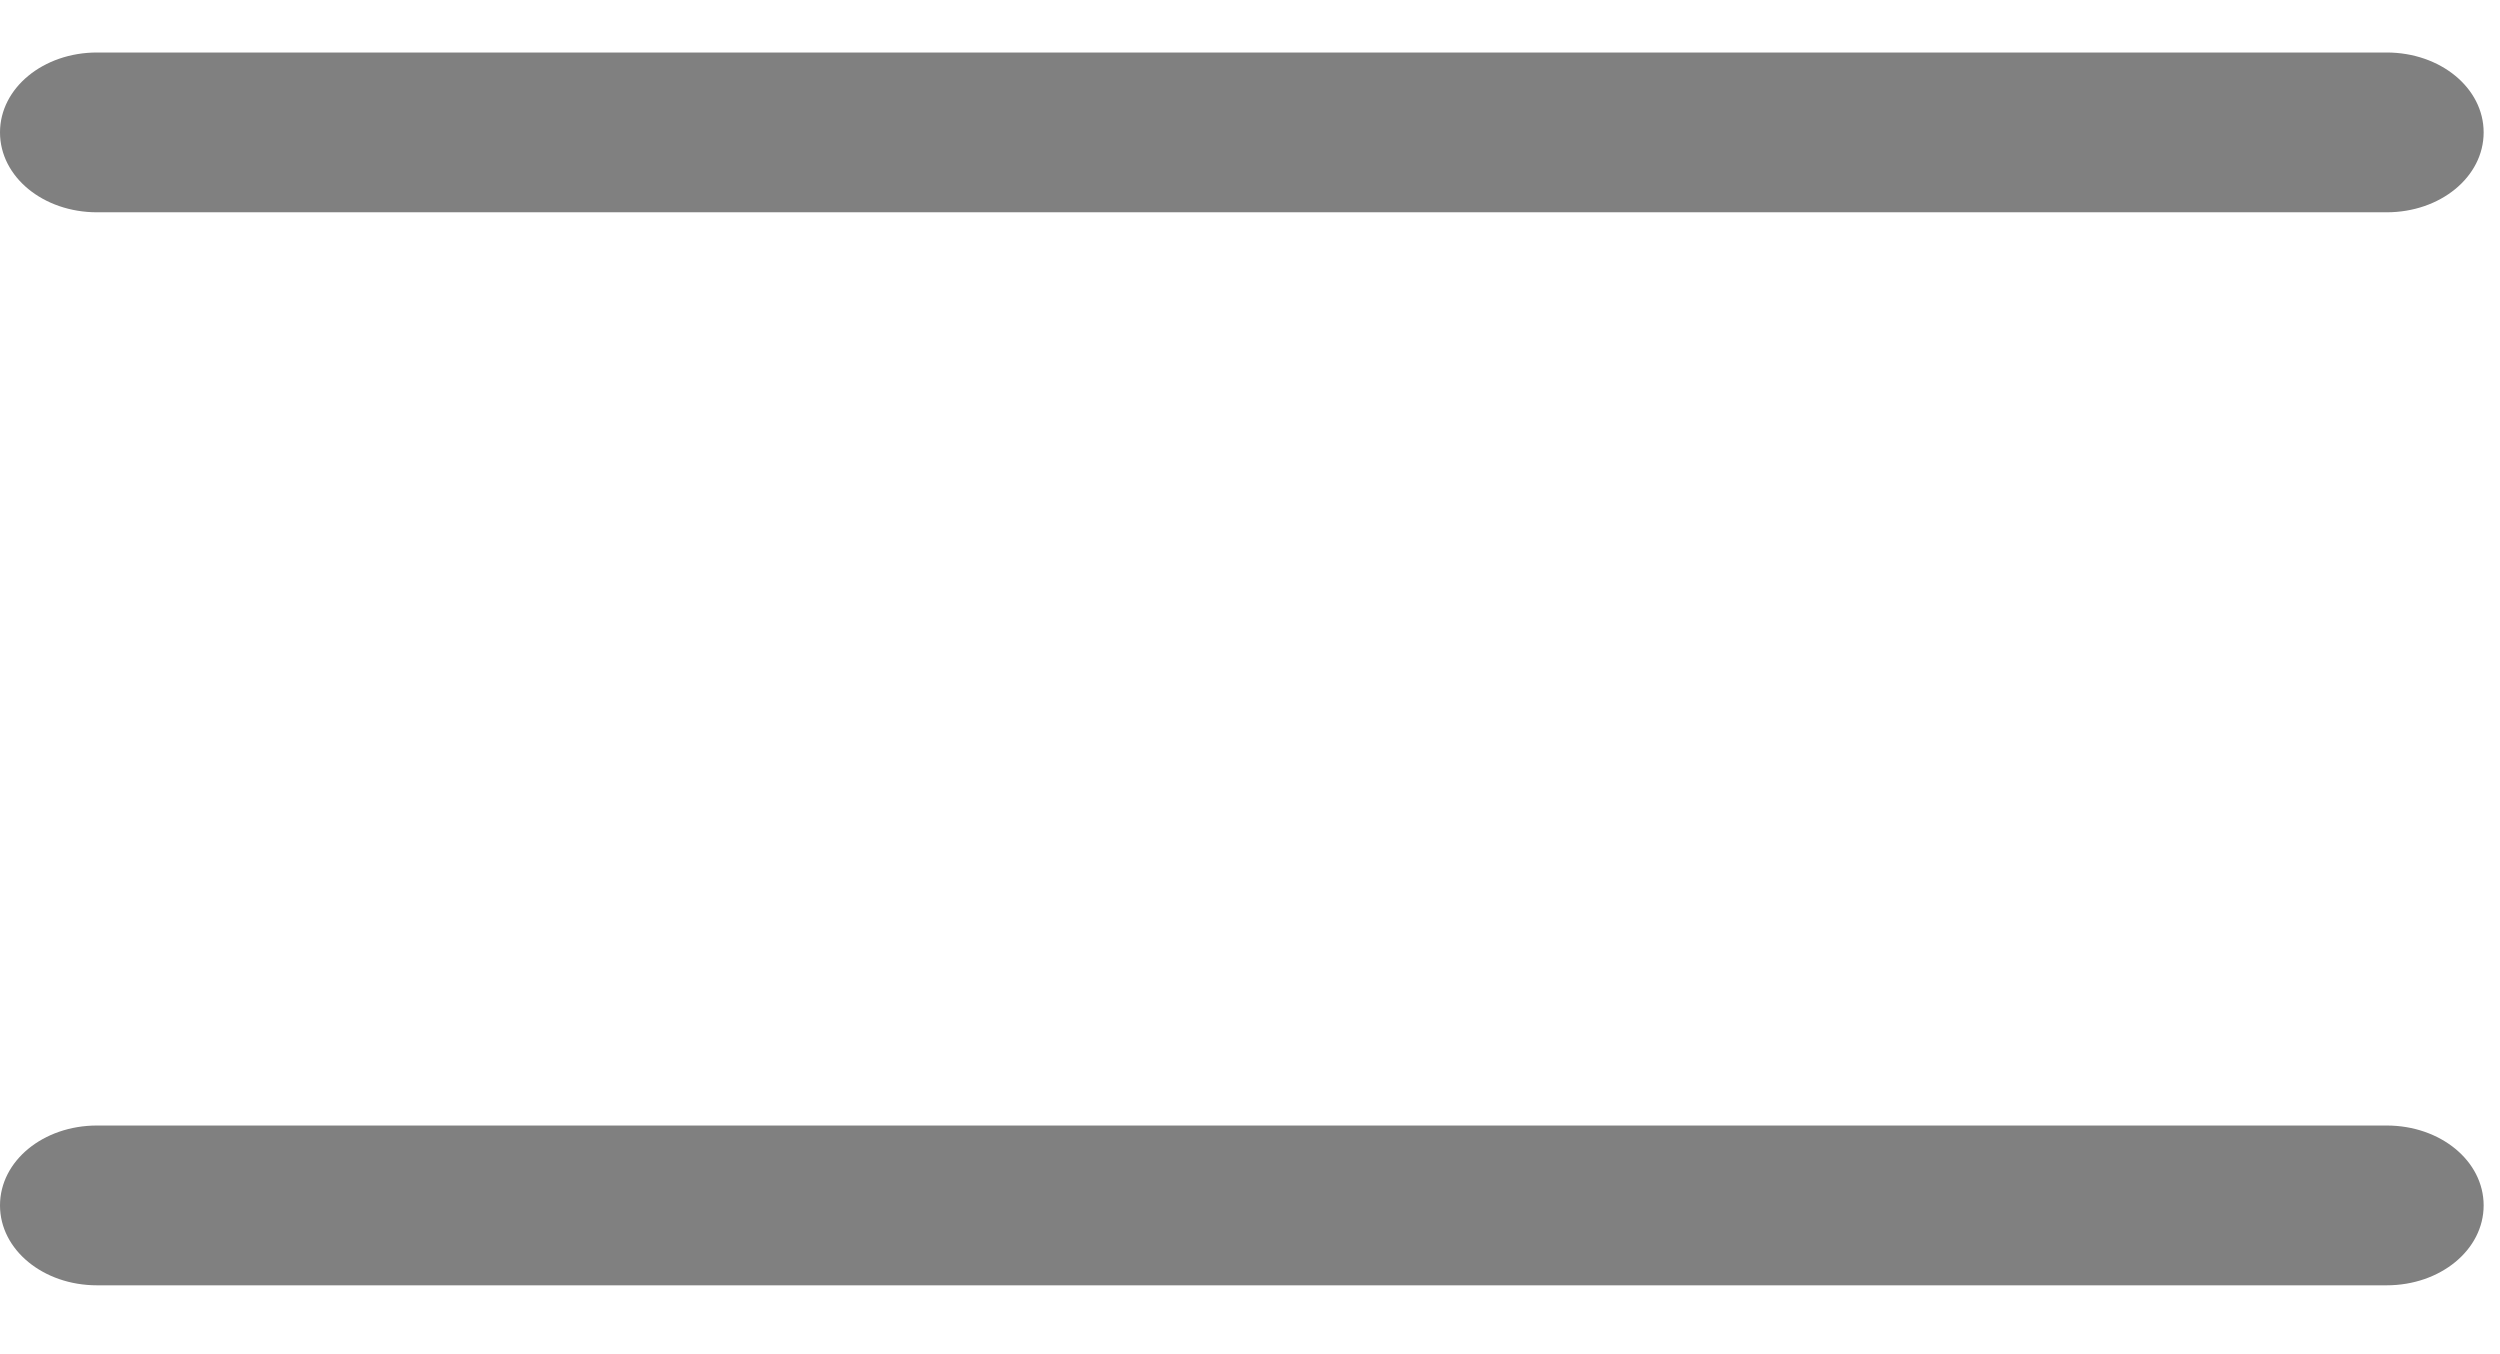 <svg width="24" height="13" viewBox="0 0 24 13" fill="none" xmlns="http://www.w3.org/2000/svg">
<path d="M22.912 2.038H0.931C0.416 2.038 0 1.699 0 1.271C0 0.844 0.416 0.504 0.931 0.504H22.912C23.427 0.504 23.843 0.844 23.843 1.271C23.843 1.699 23.427 2.038 22.912 2.038Z" fill="#808080"/>
<path d="M22.912 12.339H0.931C0.416 12.339 0 11.999 0 11.572C0 11.144 0.416 10.805 0.931 10.805H22.912C23.427 10.805 23.843 11.144 23.843 11.572C23.843 11.999 23.427 12.339 22.912 12.339Z" fill="#808080"/>
</svg>

